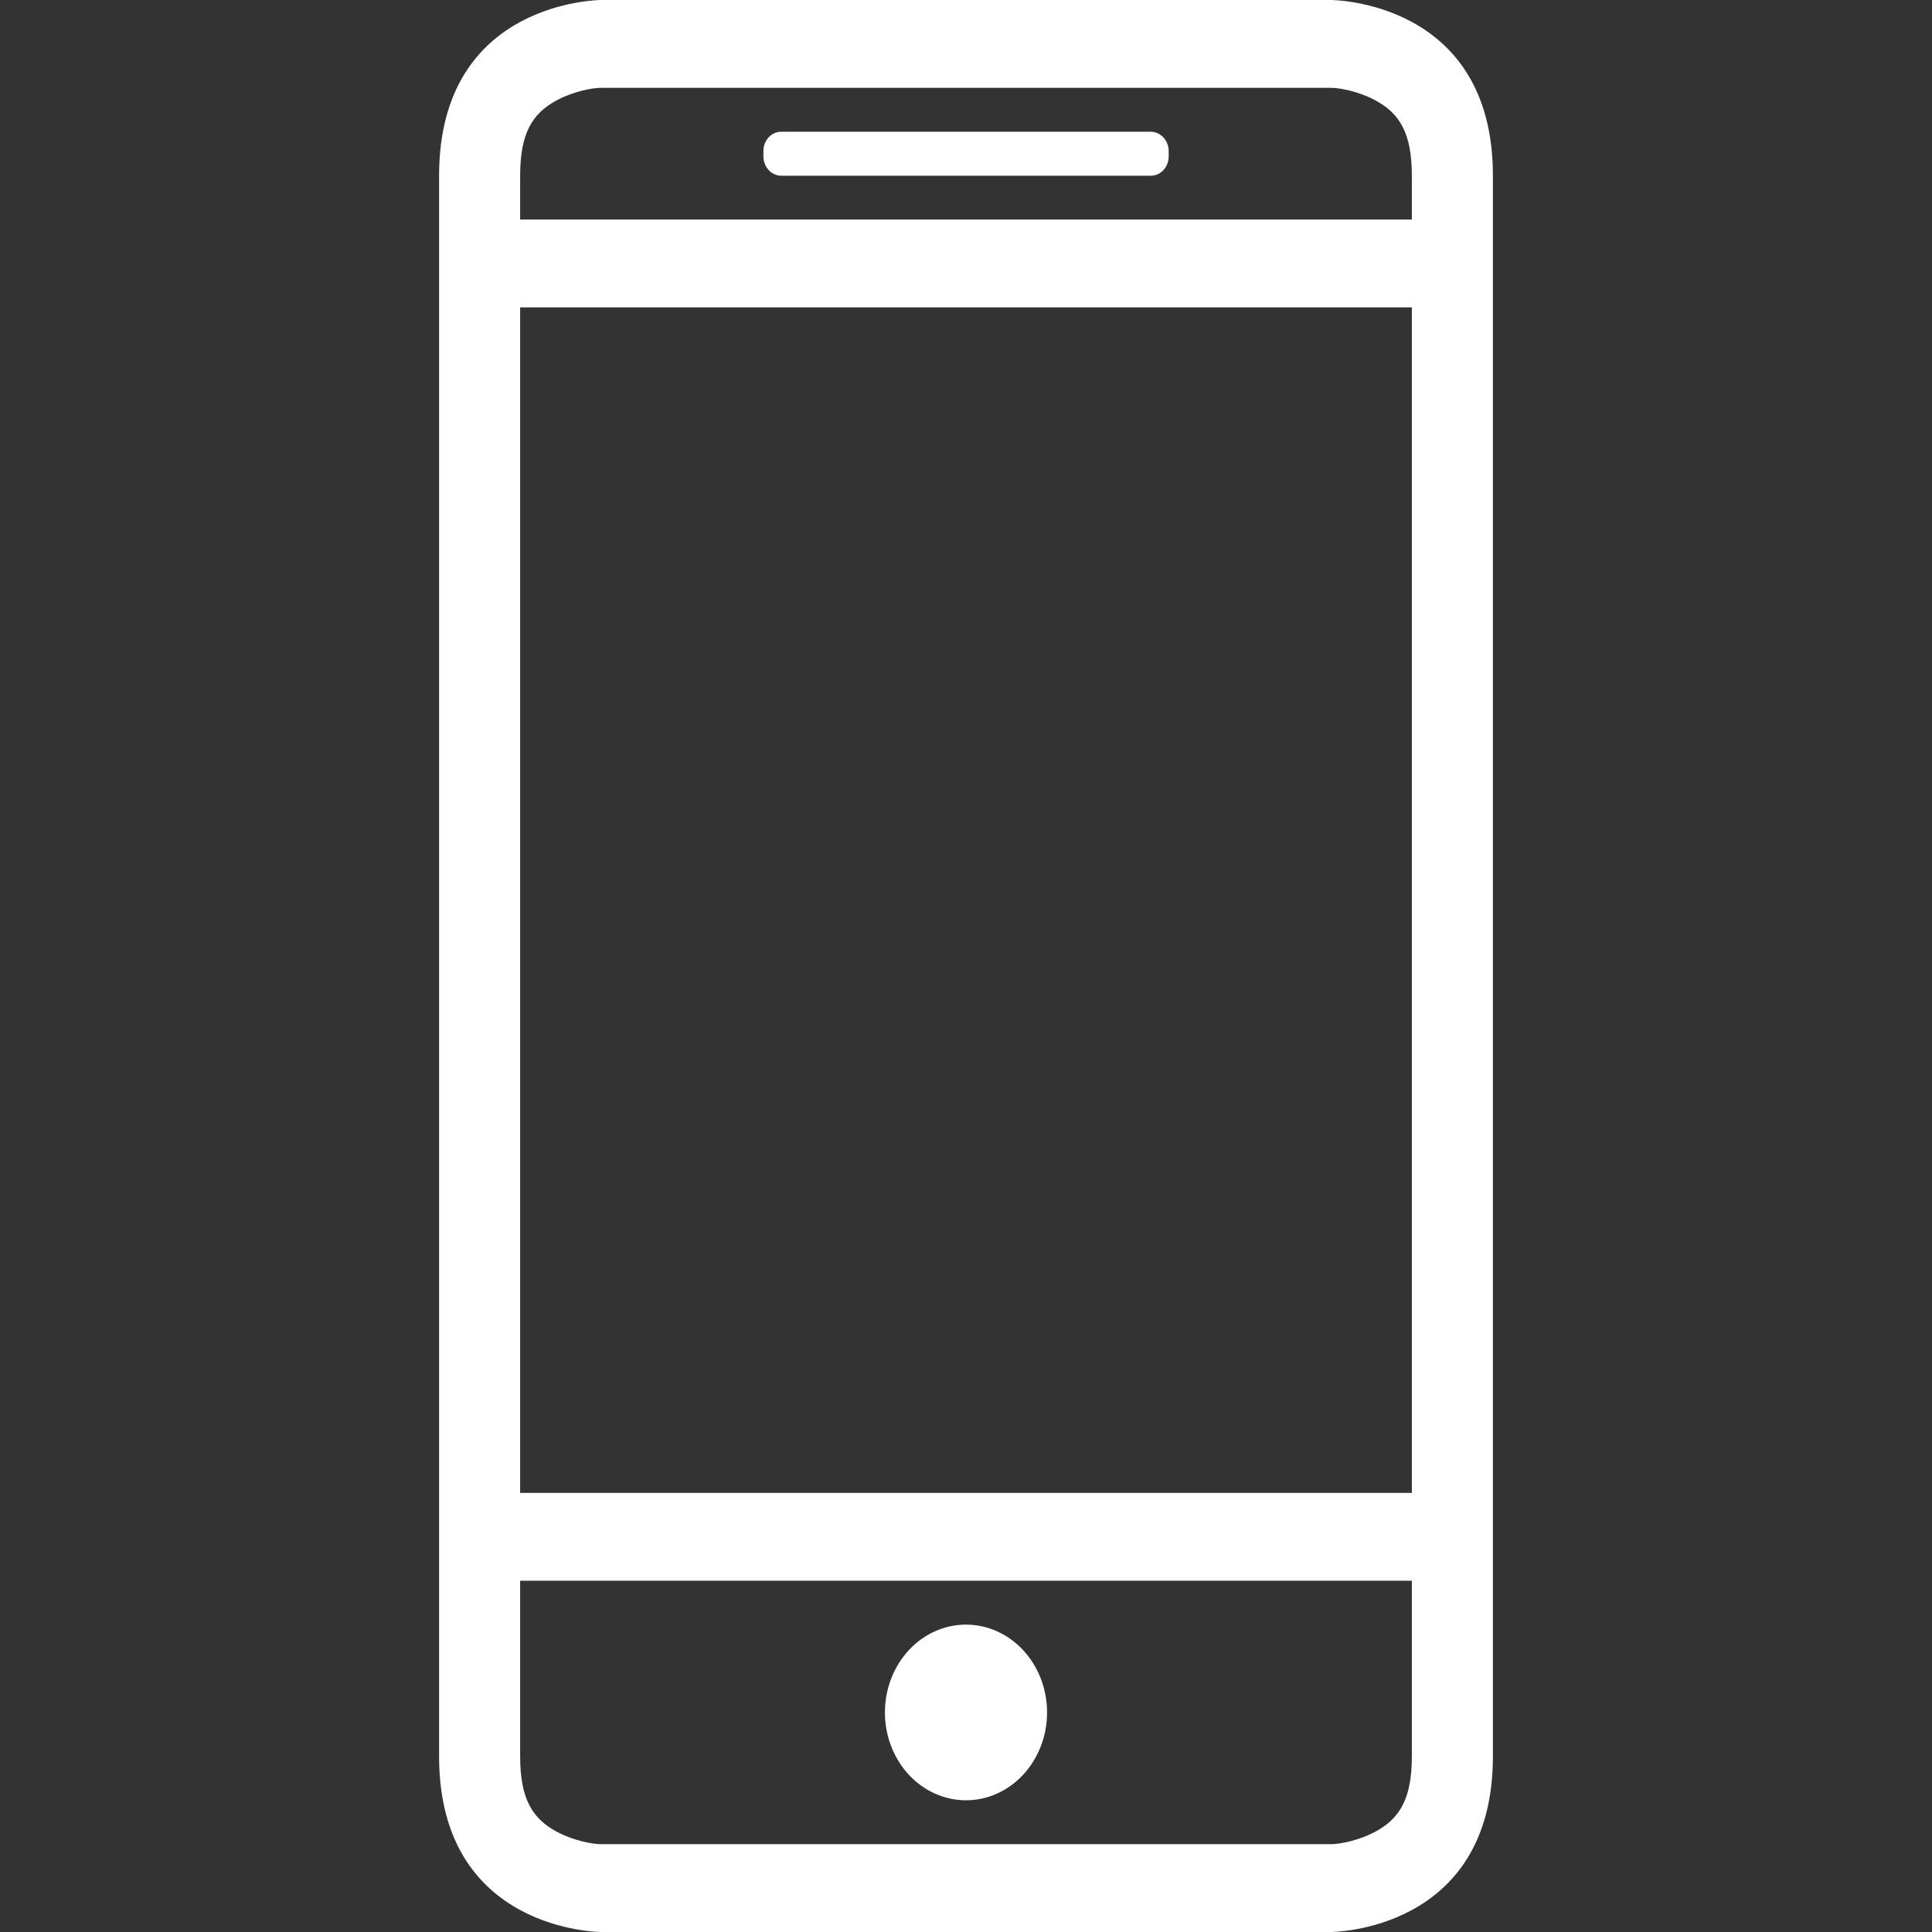 <?xml version="1.0" standalone="no"?><!DOCTYPE svg PUBLIC "-//W3C//DTD SVG 1.1//EN" "http://www.w3.org/Graphics/SVG/1.1/DTD/svg11.dtd"><svg t="1551153884057" class="icon" style="" viewBox="0 0 1024 1024" version="1.1" xmlns="http://www.w3.org/2000/svg" p-id="2406" xmlns:xlink="http://www.w3.org/1999/xlink" width="32" height="32"><rect x="0" y="0" width="1024" height="1024" fill="#333333" stroke="none"/><defs><style type="text/css"></style></defs><path d="M469.039 907.636a0.923 1 0 1 0 85.923 0 0.923 1 0 1 0-85.923 0Z" p-id="2407" fill="#ffffff" data-spm-anchor-id="a313x.7781069.0.i6" class="selected"></path><path d="M609.885 69.818 414.115 69.818c-5.26 0-9.495 4.515-9.495 10.287L404.62 82.851c0 5.679 4.282 10.287 9.495 10.287l195.817 0c5.26 0 9.495-4.515 9.495-10.287L619.427 80.105C619.427 74.426 615.098 69.818 609.885 69.818z" p-id="2408" fill="#ffffff" data-spm-anchor-id="a313x.7781069.0.i7" class="selected"></path><path d="M705.35 1024c0 0 85.923 0 85.923-93.091L791.273 93.091c0-93.091-85.923-93.091-85.923-93.091L318.65 0C318.65 0 232.727 0 232.727 93.091l0 837.818c0 93.091 85.923 93.091 85.923 93.091L705.35 1024zM275.689 93.091c0-22.435 6.423-32.908 19.223-39.843C303.988 48.361 313.996 46.545 318.65 46.545l386.7 0c4.655 0 14.662 1.815 23.738 6.703C741.888 60.183 748.311 70.656 748.311 93.091l0 23.273L275.689 116.364 275.689 93.091zM275.689 162.909l472.623 0L748.311 791.273 275.689 791.273 275.689 162.909zM275.689 930.909l0-93.091 472.623 0 0 93.091c0 22.435-6.423 32.908-19.223 39.843C720.012 975.639 710.004 977.455 705.35 977.455L318.65 977.455c-4.655 0-14.662-1.815-23.738-6.703C282.112 963.817 275.689 953.344 275.689 930.909z" p-id="2409" fill="#ffffff" data-spm-anchor-id="a313x.7781069.0.i5" class="selected"></path></svg>